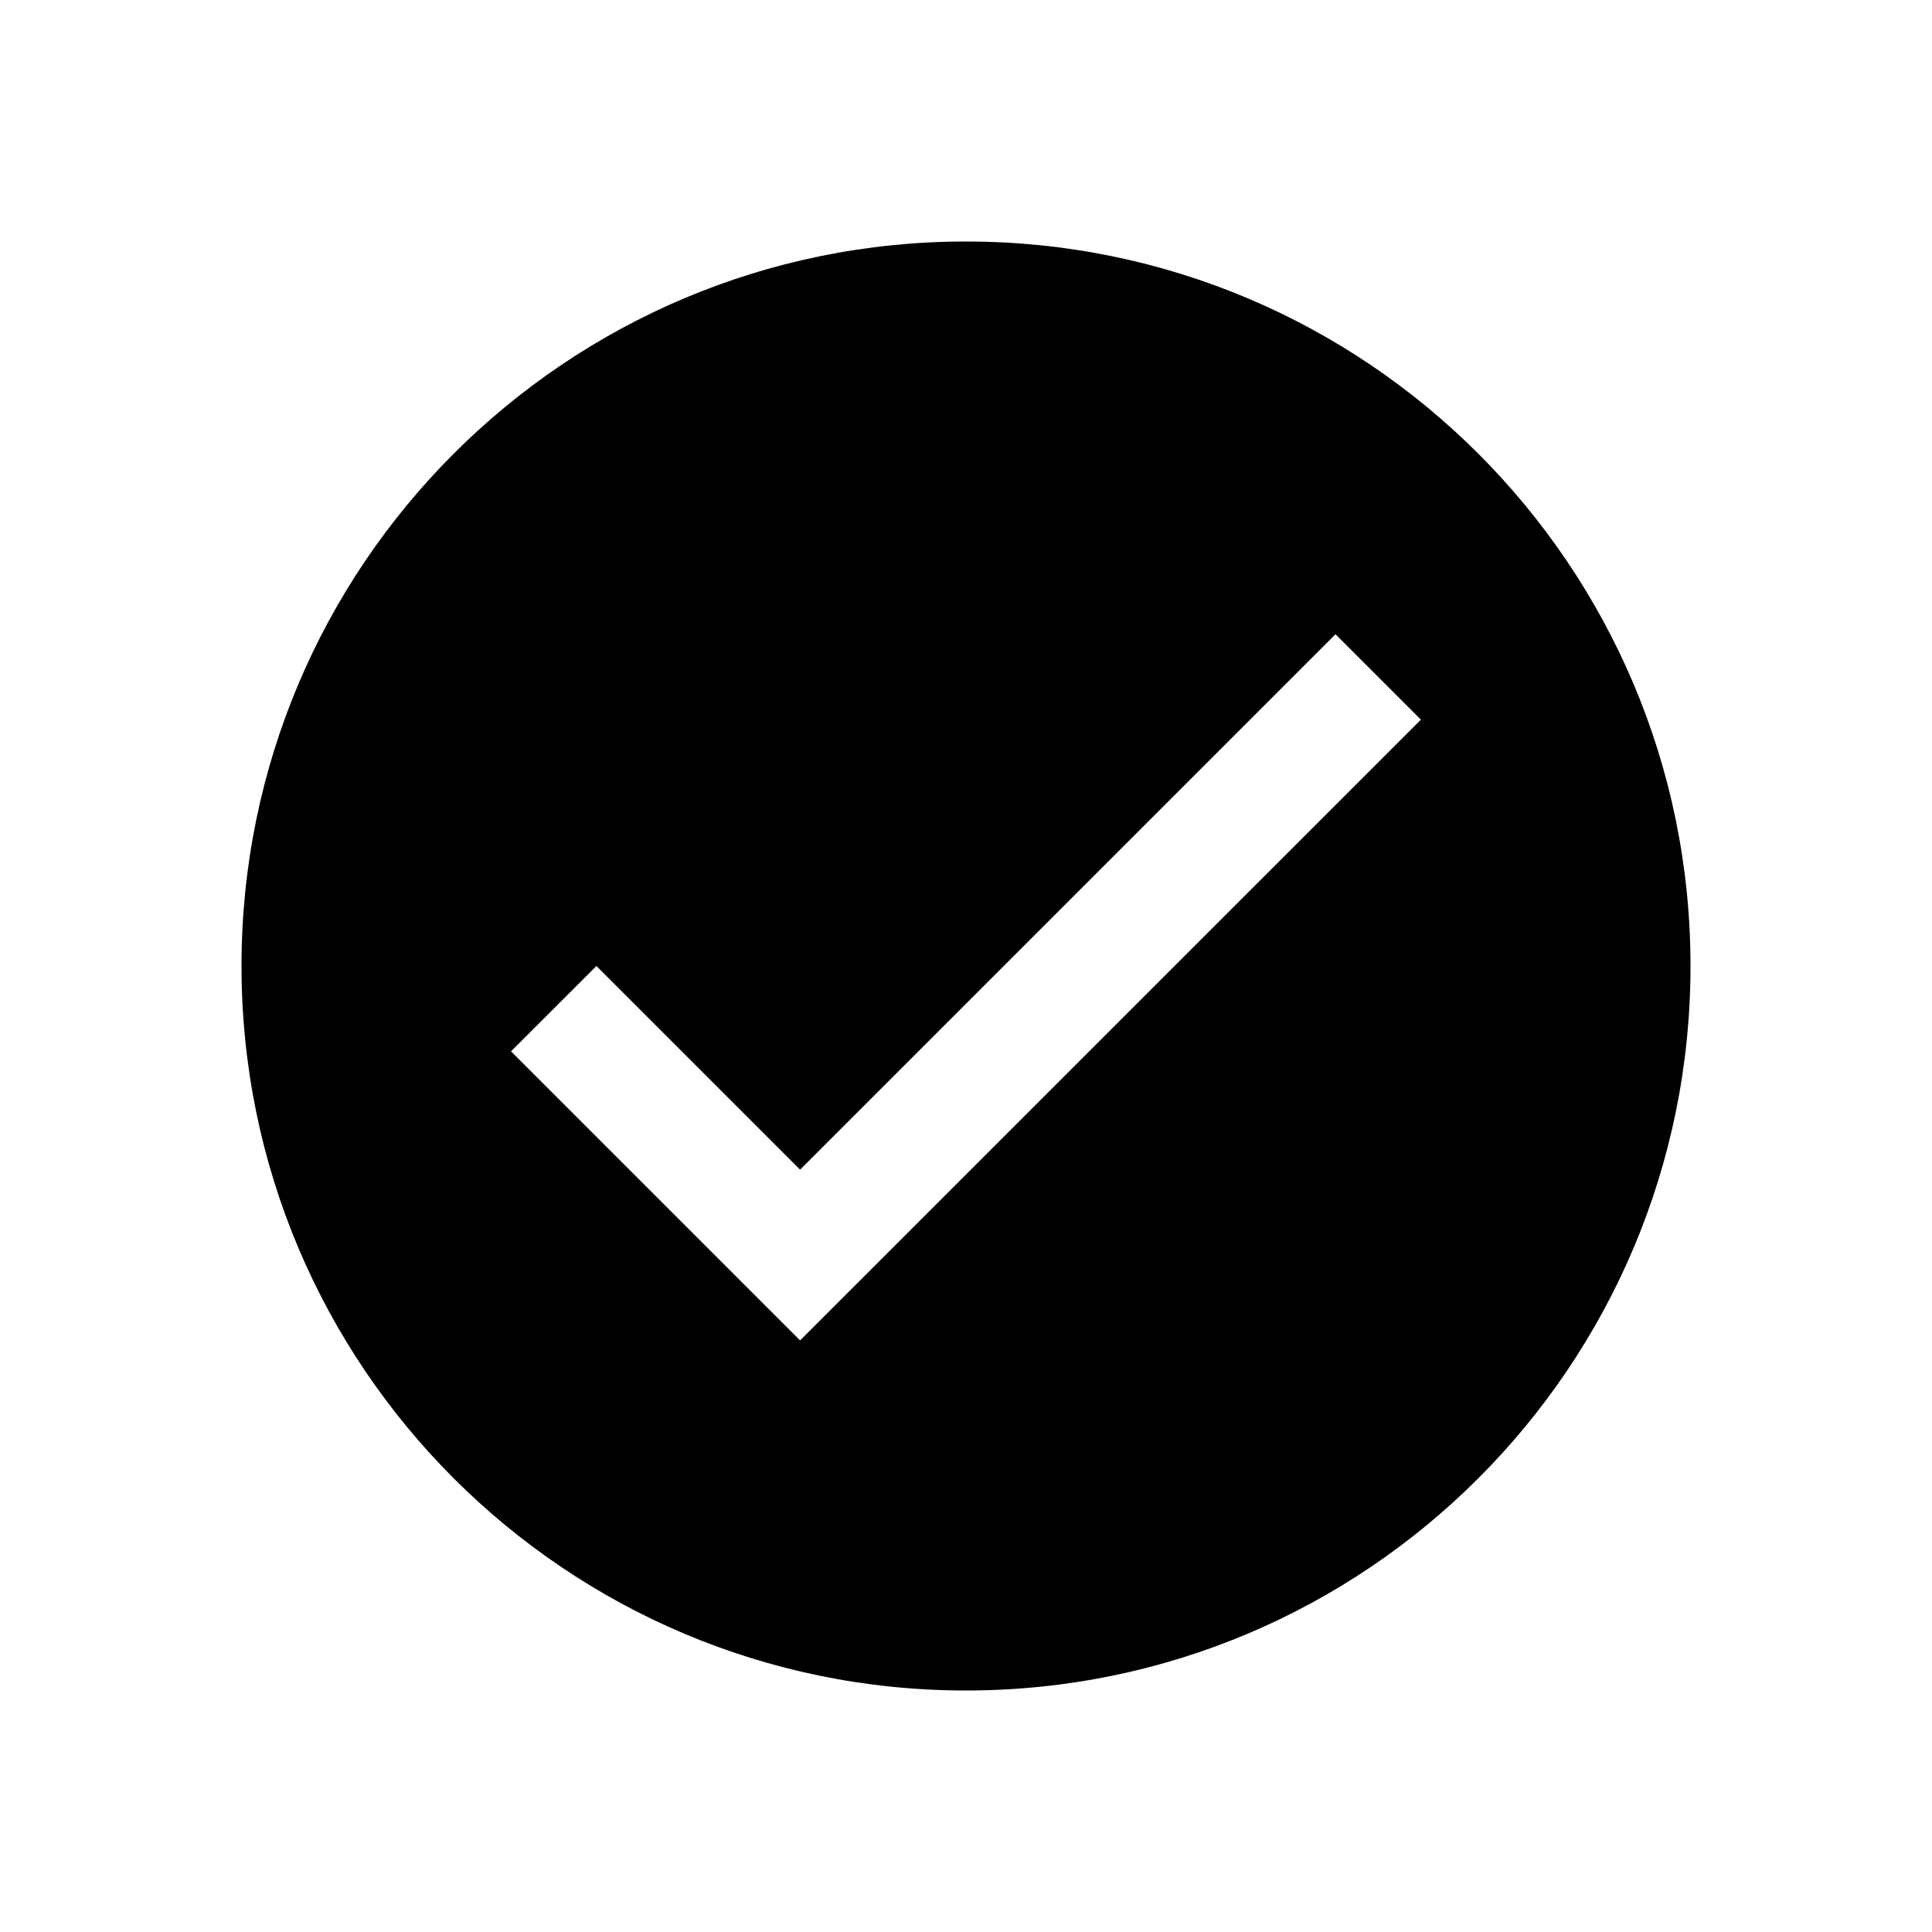 <svg xmlns="http://www.w3.org/2000/svg" viewBox="-3 -3 24 24"><path d="M9 0C4.029 0 0 4.029 0 9s4.029 9 9 9 9-4.029 9-9-4.029-9-9-9zM6.939 13.651L3.348 10.06 4.409 9l2.53 2.53 6.651-6.651 1.061 1.061-7.712 7.711z"/></svg>
